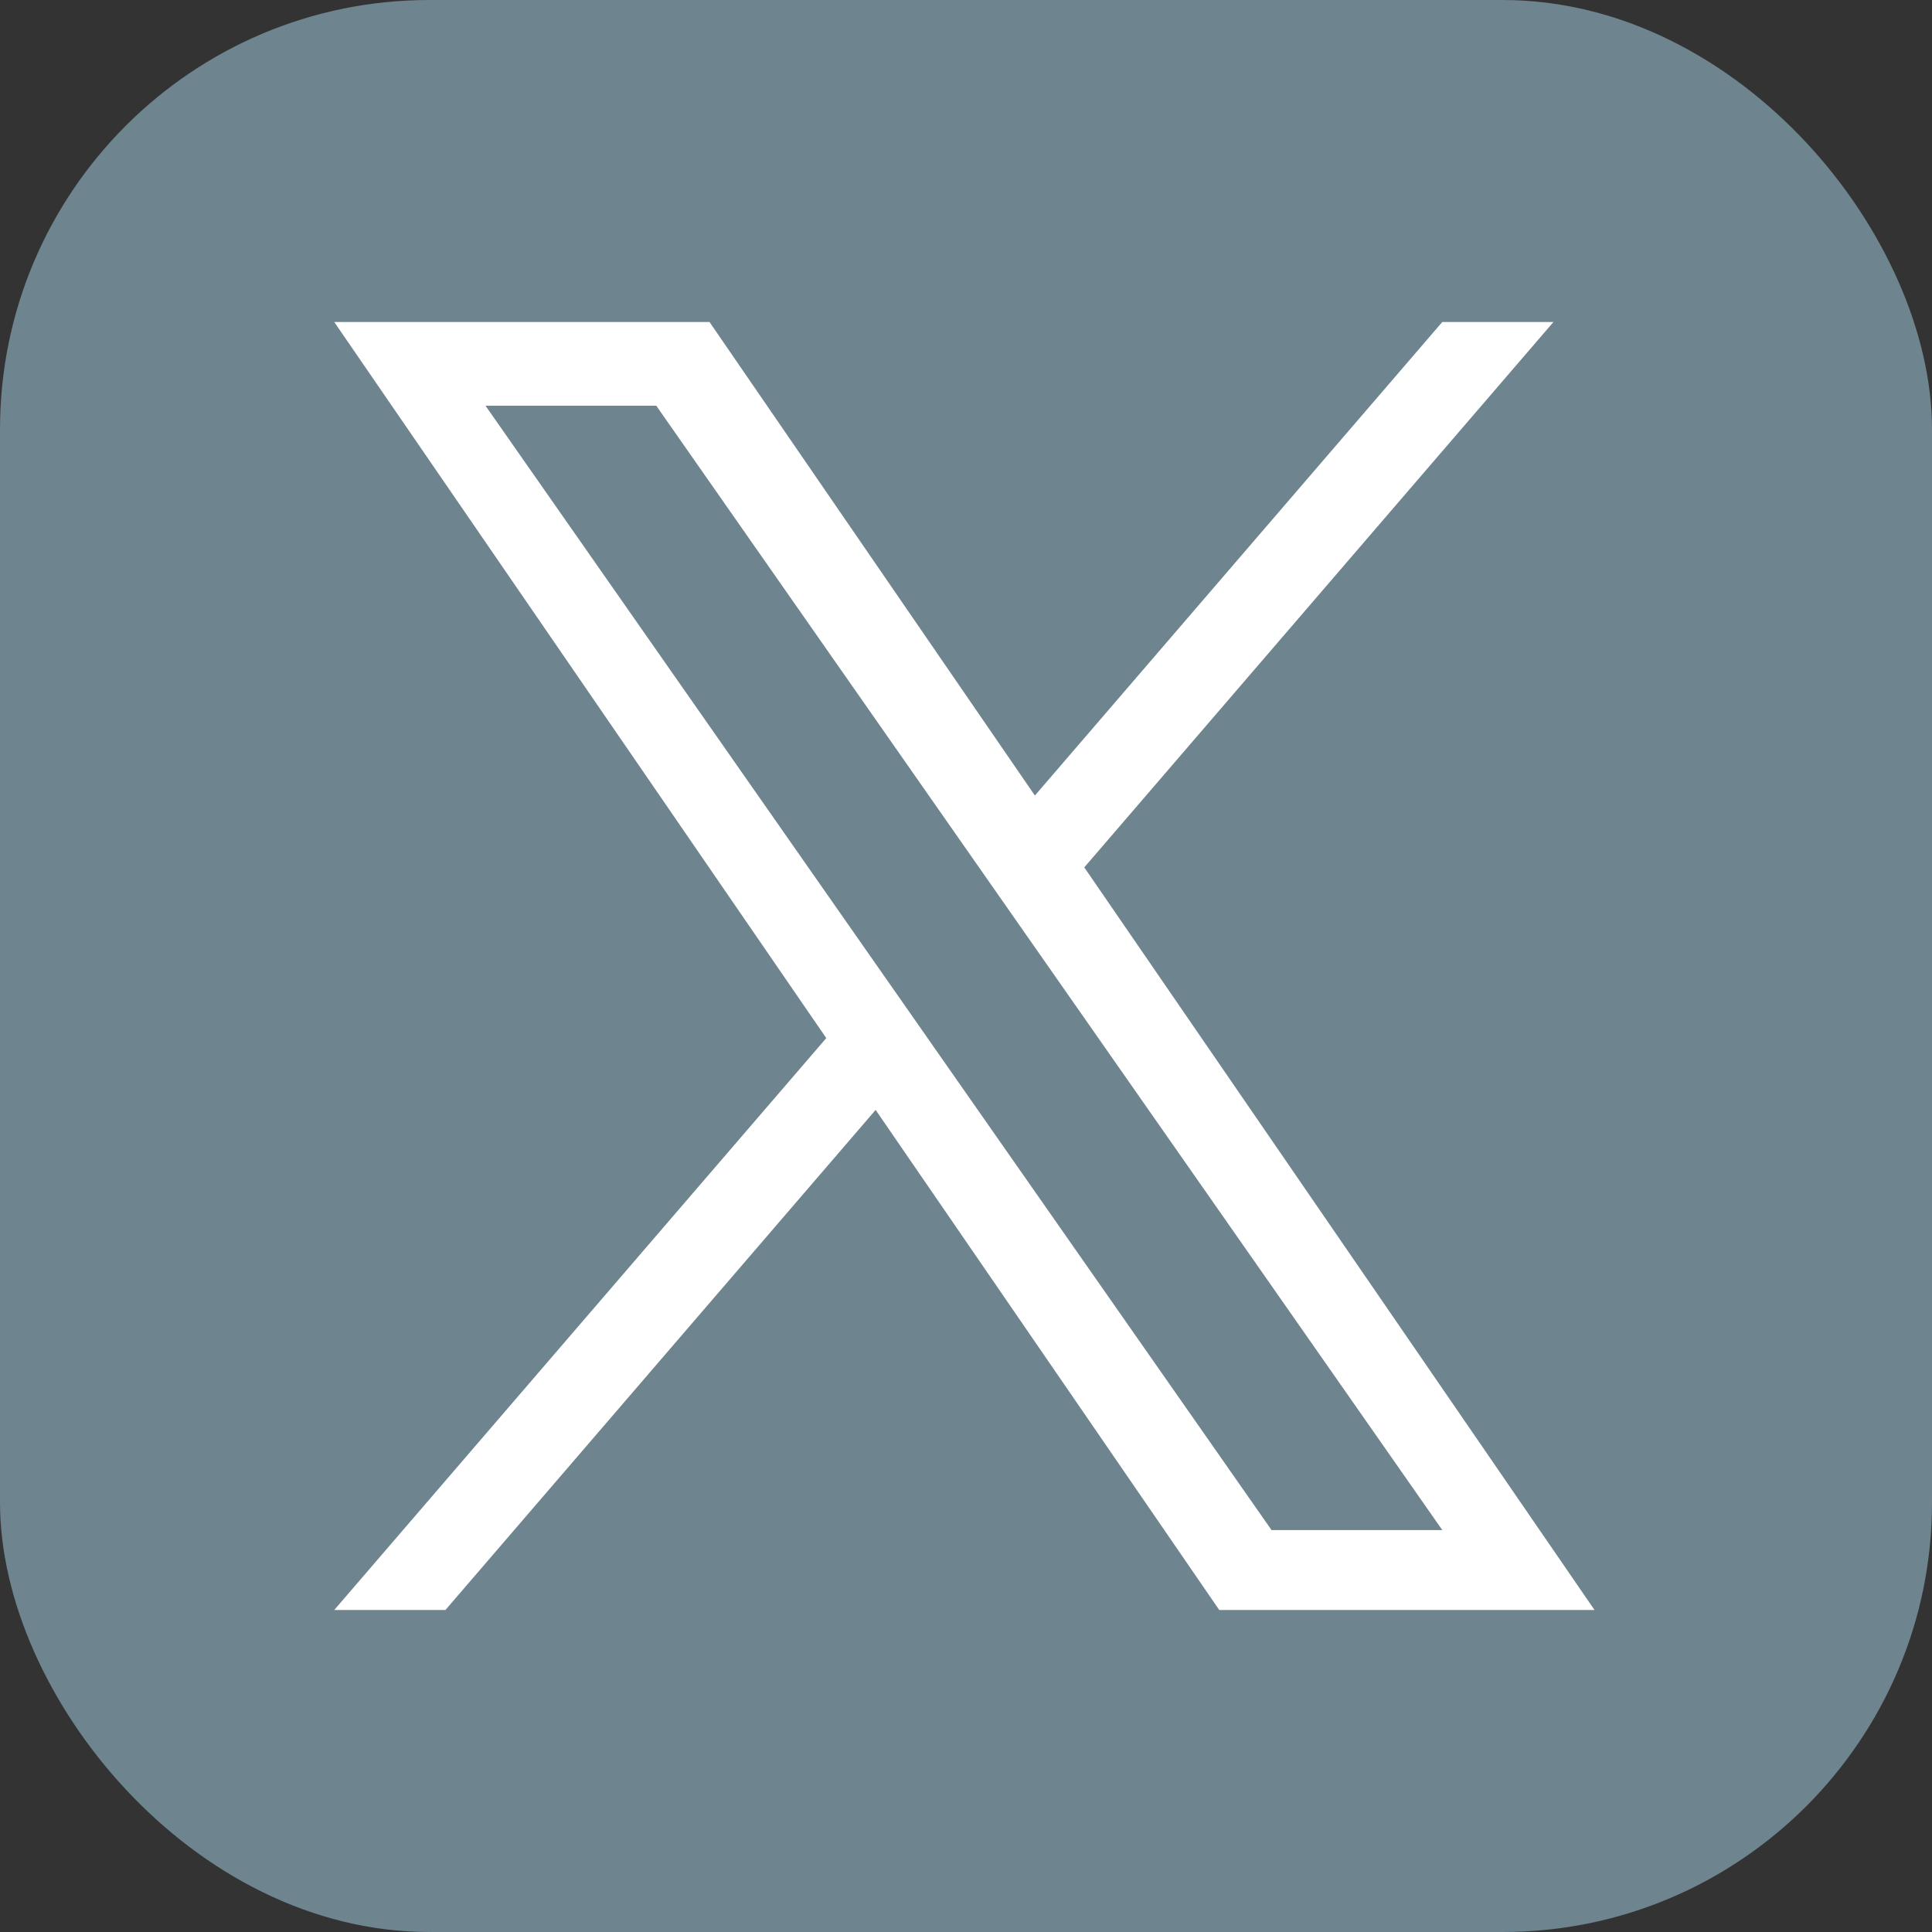 <svg width="108" height="108" viewBox="0 0 108 108" fill="none" xmlns="http://www.w3.org/2000/svg">
<rect x="0" y="0" width="108" height="108" fill="#333333" stroke="none"/>
<rect width="108" height="108" rx="24" fill="#6E848F"/>
<path d="M60.612 48.487L86.839 18H80.624L57.851 44.471L39.662 18H18.684L46.189 58.03L18.684 90H24.899L48.948 62.045L68.157 90H89.135L60.611 48.487H60.612ZM52.099 58.382L49.312 54.396L27.139 22.679H36.685L54.58 48.276L57.366 52.262L80.627 85.534H71.081L52.099 58.384V58.382Z" fill="white"/>
</svg>
